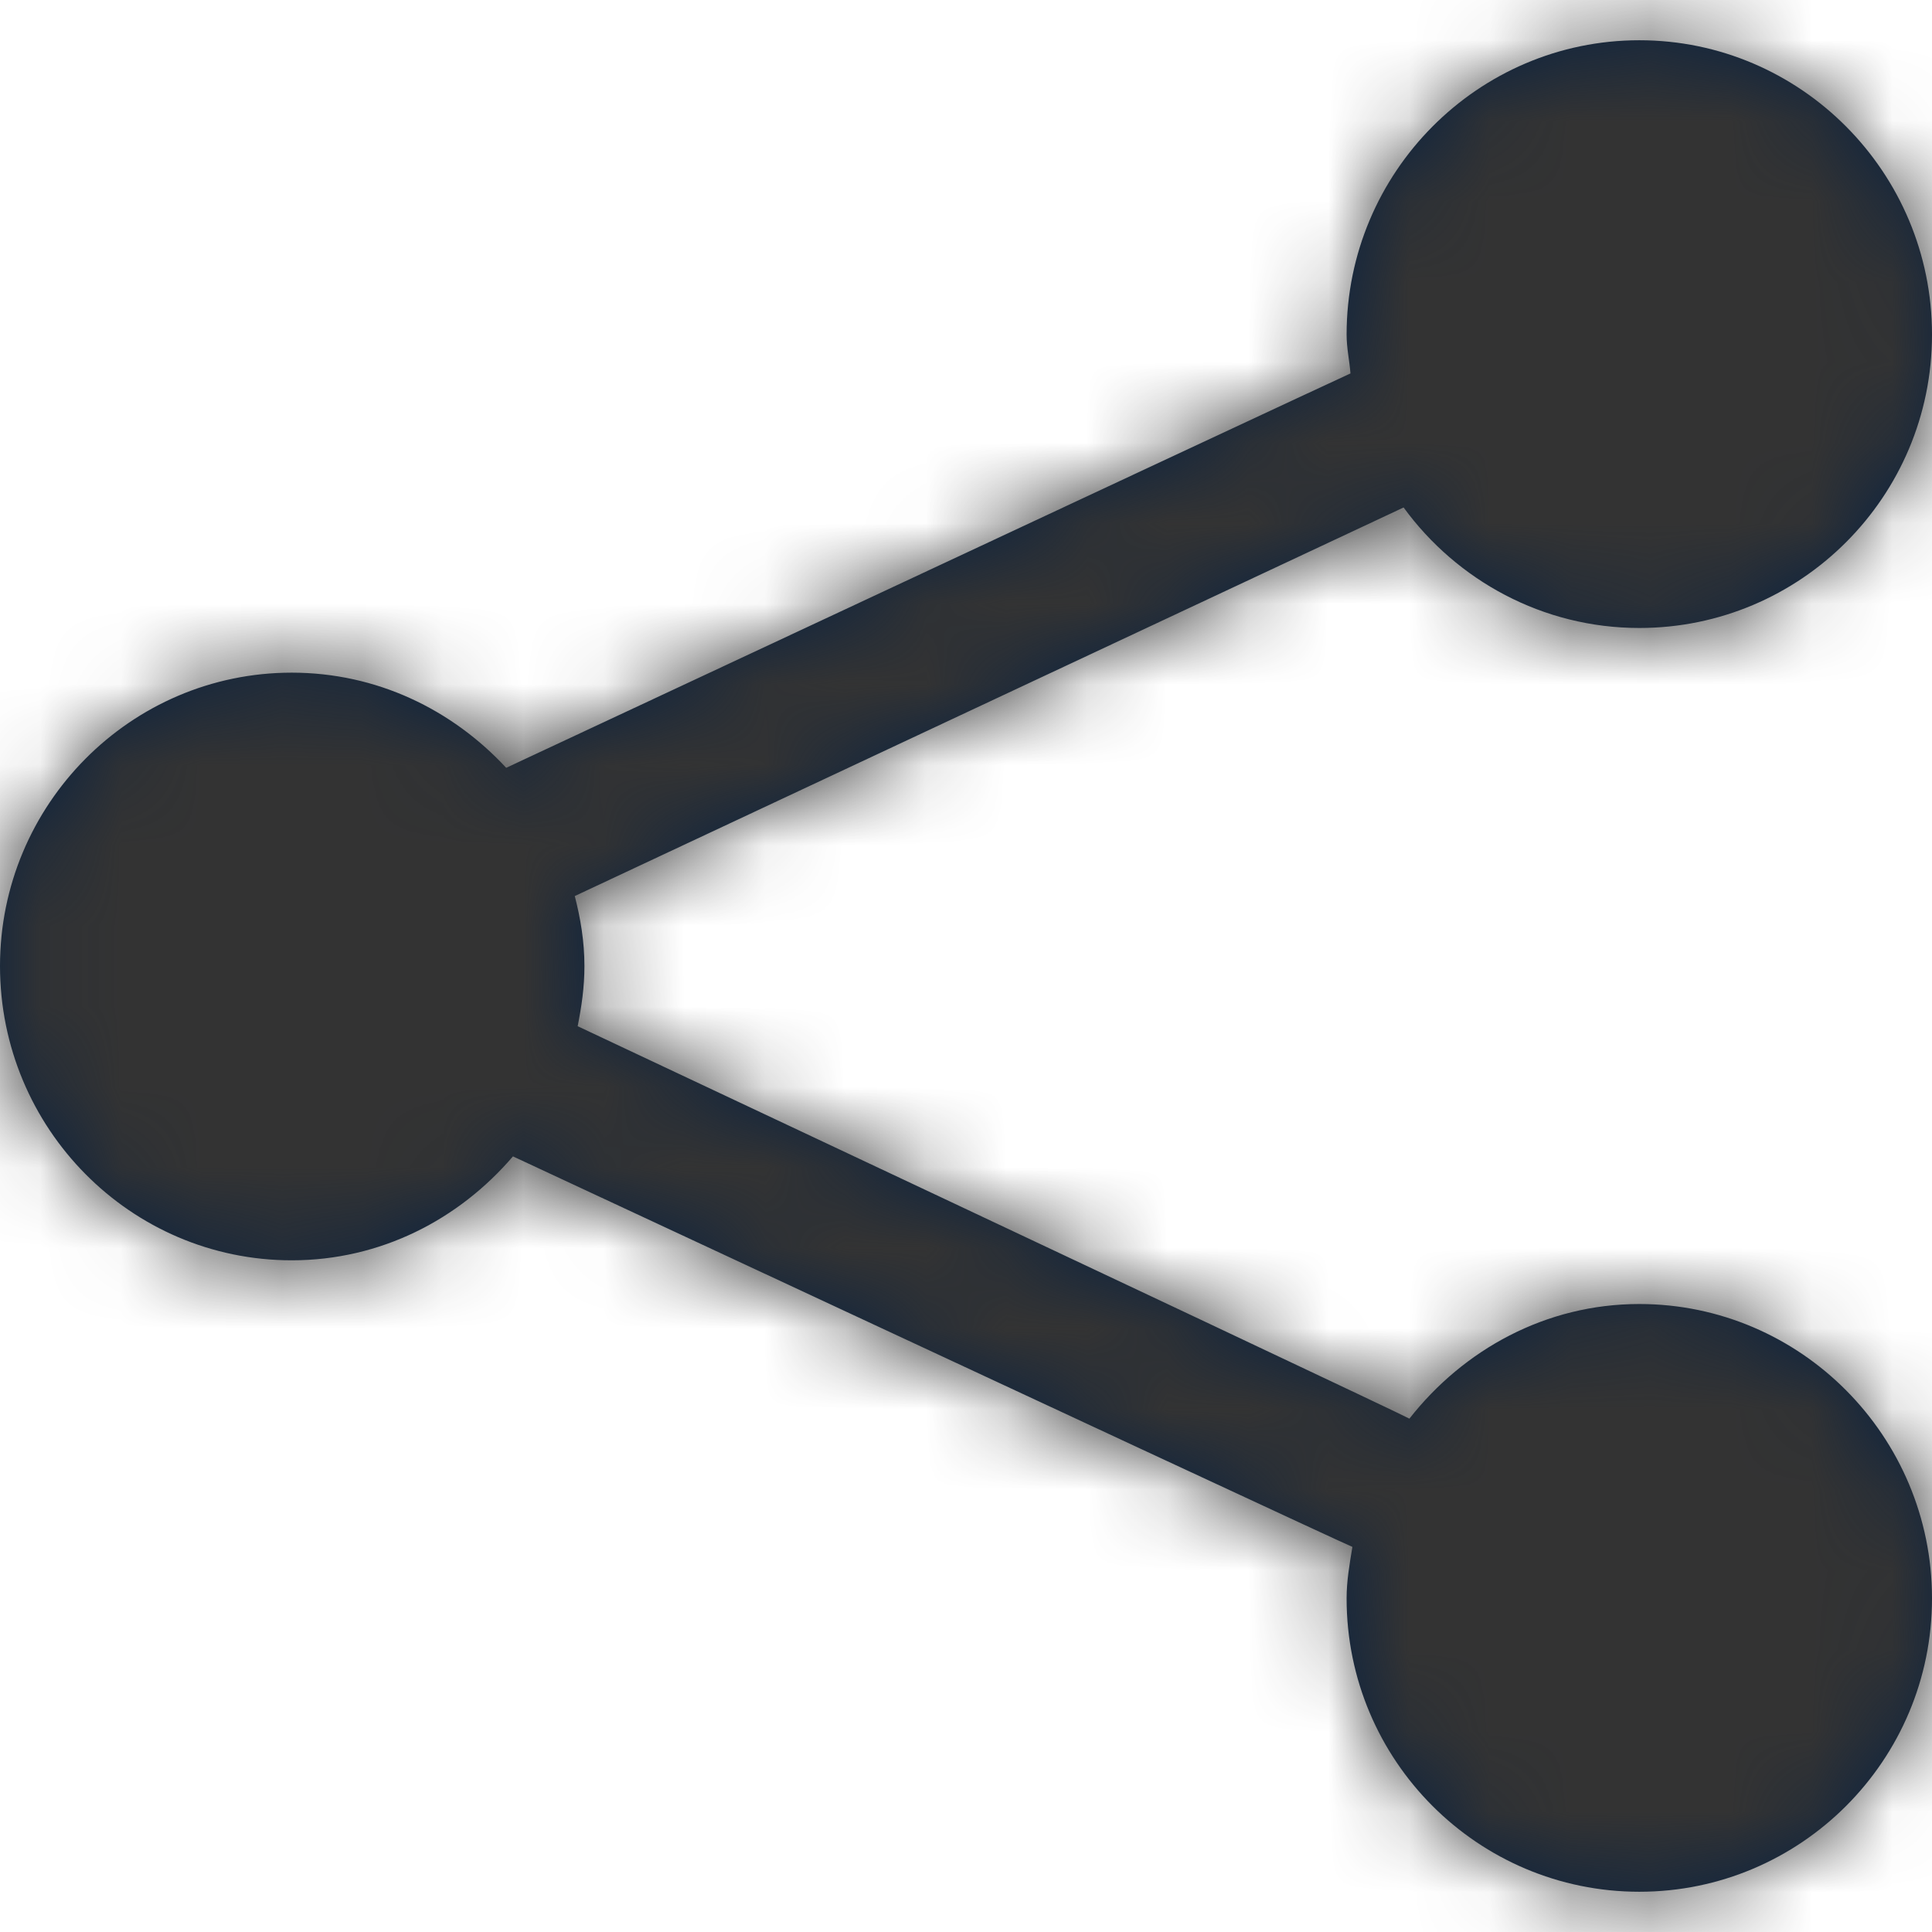 <?xml version="1.0" encoding="UTF-8"?>
<svg width="24px" height="24px" viewBox="0 0 24 24" version="1.1" xmlns="http://www.w3.org/2000/svg" xmlns:xlink="http://www.w3.org/1999/xlink">
    <title>Icons/24px/Interface/Share</title>
    <defs>
        <path d="M17.508,17.623 C17.492,17.607 14.048,15.982 7.176,12.748 C7.224,12.507 7.26,12.265 7.26,12 C7.26,11.698 7.212,11.409 7.14,11.131 C14.004,7.913 17.436,6.304 17.436,6.304 C18.096,7.209 19.164,7.801 20.364,7.801 C22.368,7.801 24,6.172 24,4.156 C24,2.141 22.368,0.5 20.364,0.5 C18.36,0.5 16.728,2.141 16.728,4.156 C16.728,4.325 16.764,4.482 16.776,4.639 C16.752,4.647 13.256,6.28 6.288,9.538 C5.616,8.814 4.68,8.356 3.624,8.356 C1.62,8.356 0,9.997 0,12 C0,14.015 1.62,15.656 3.624,15.656 C4.728,15.656 5.7,15.15 6.372,14.365 C13.292,17.591 16.768,19.208 16.8,19.216 C16.764,19.433 16.728,19.639 16.728,19.856 C16.728,21.871 18.36,23.5 20.364,23.5 C22.368,23.5 24,21.871 24,19.856 C24,17.841 22.368,16.199 20.364,16.199 C19.2,16.199 18.18,16.767 17.508,17.623 Z" id="path-1"></path>
    </defs>
    <g id="Icons/24px/Interface/Share" stroke="none" stroke-width="1" fill="none" fill-rule="evenodd">
        <mask id="mask-2" fill="white">
            <use xlink:href="#path-1"></use>
        </mask>
        <use id="Mask" fill="#0C2340" fill-rule="nonzero" xlink:href="#path-1"></use>
        <g id="Group" mask="url(#mask-2)" fill="#333333">
            <g id="Color/Grayscale/80%">
                <rect id="Rectangle" x="0" y="0" width="24" height="24"></rect>
            </g>
        </g>
    </g>
</svg>